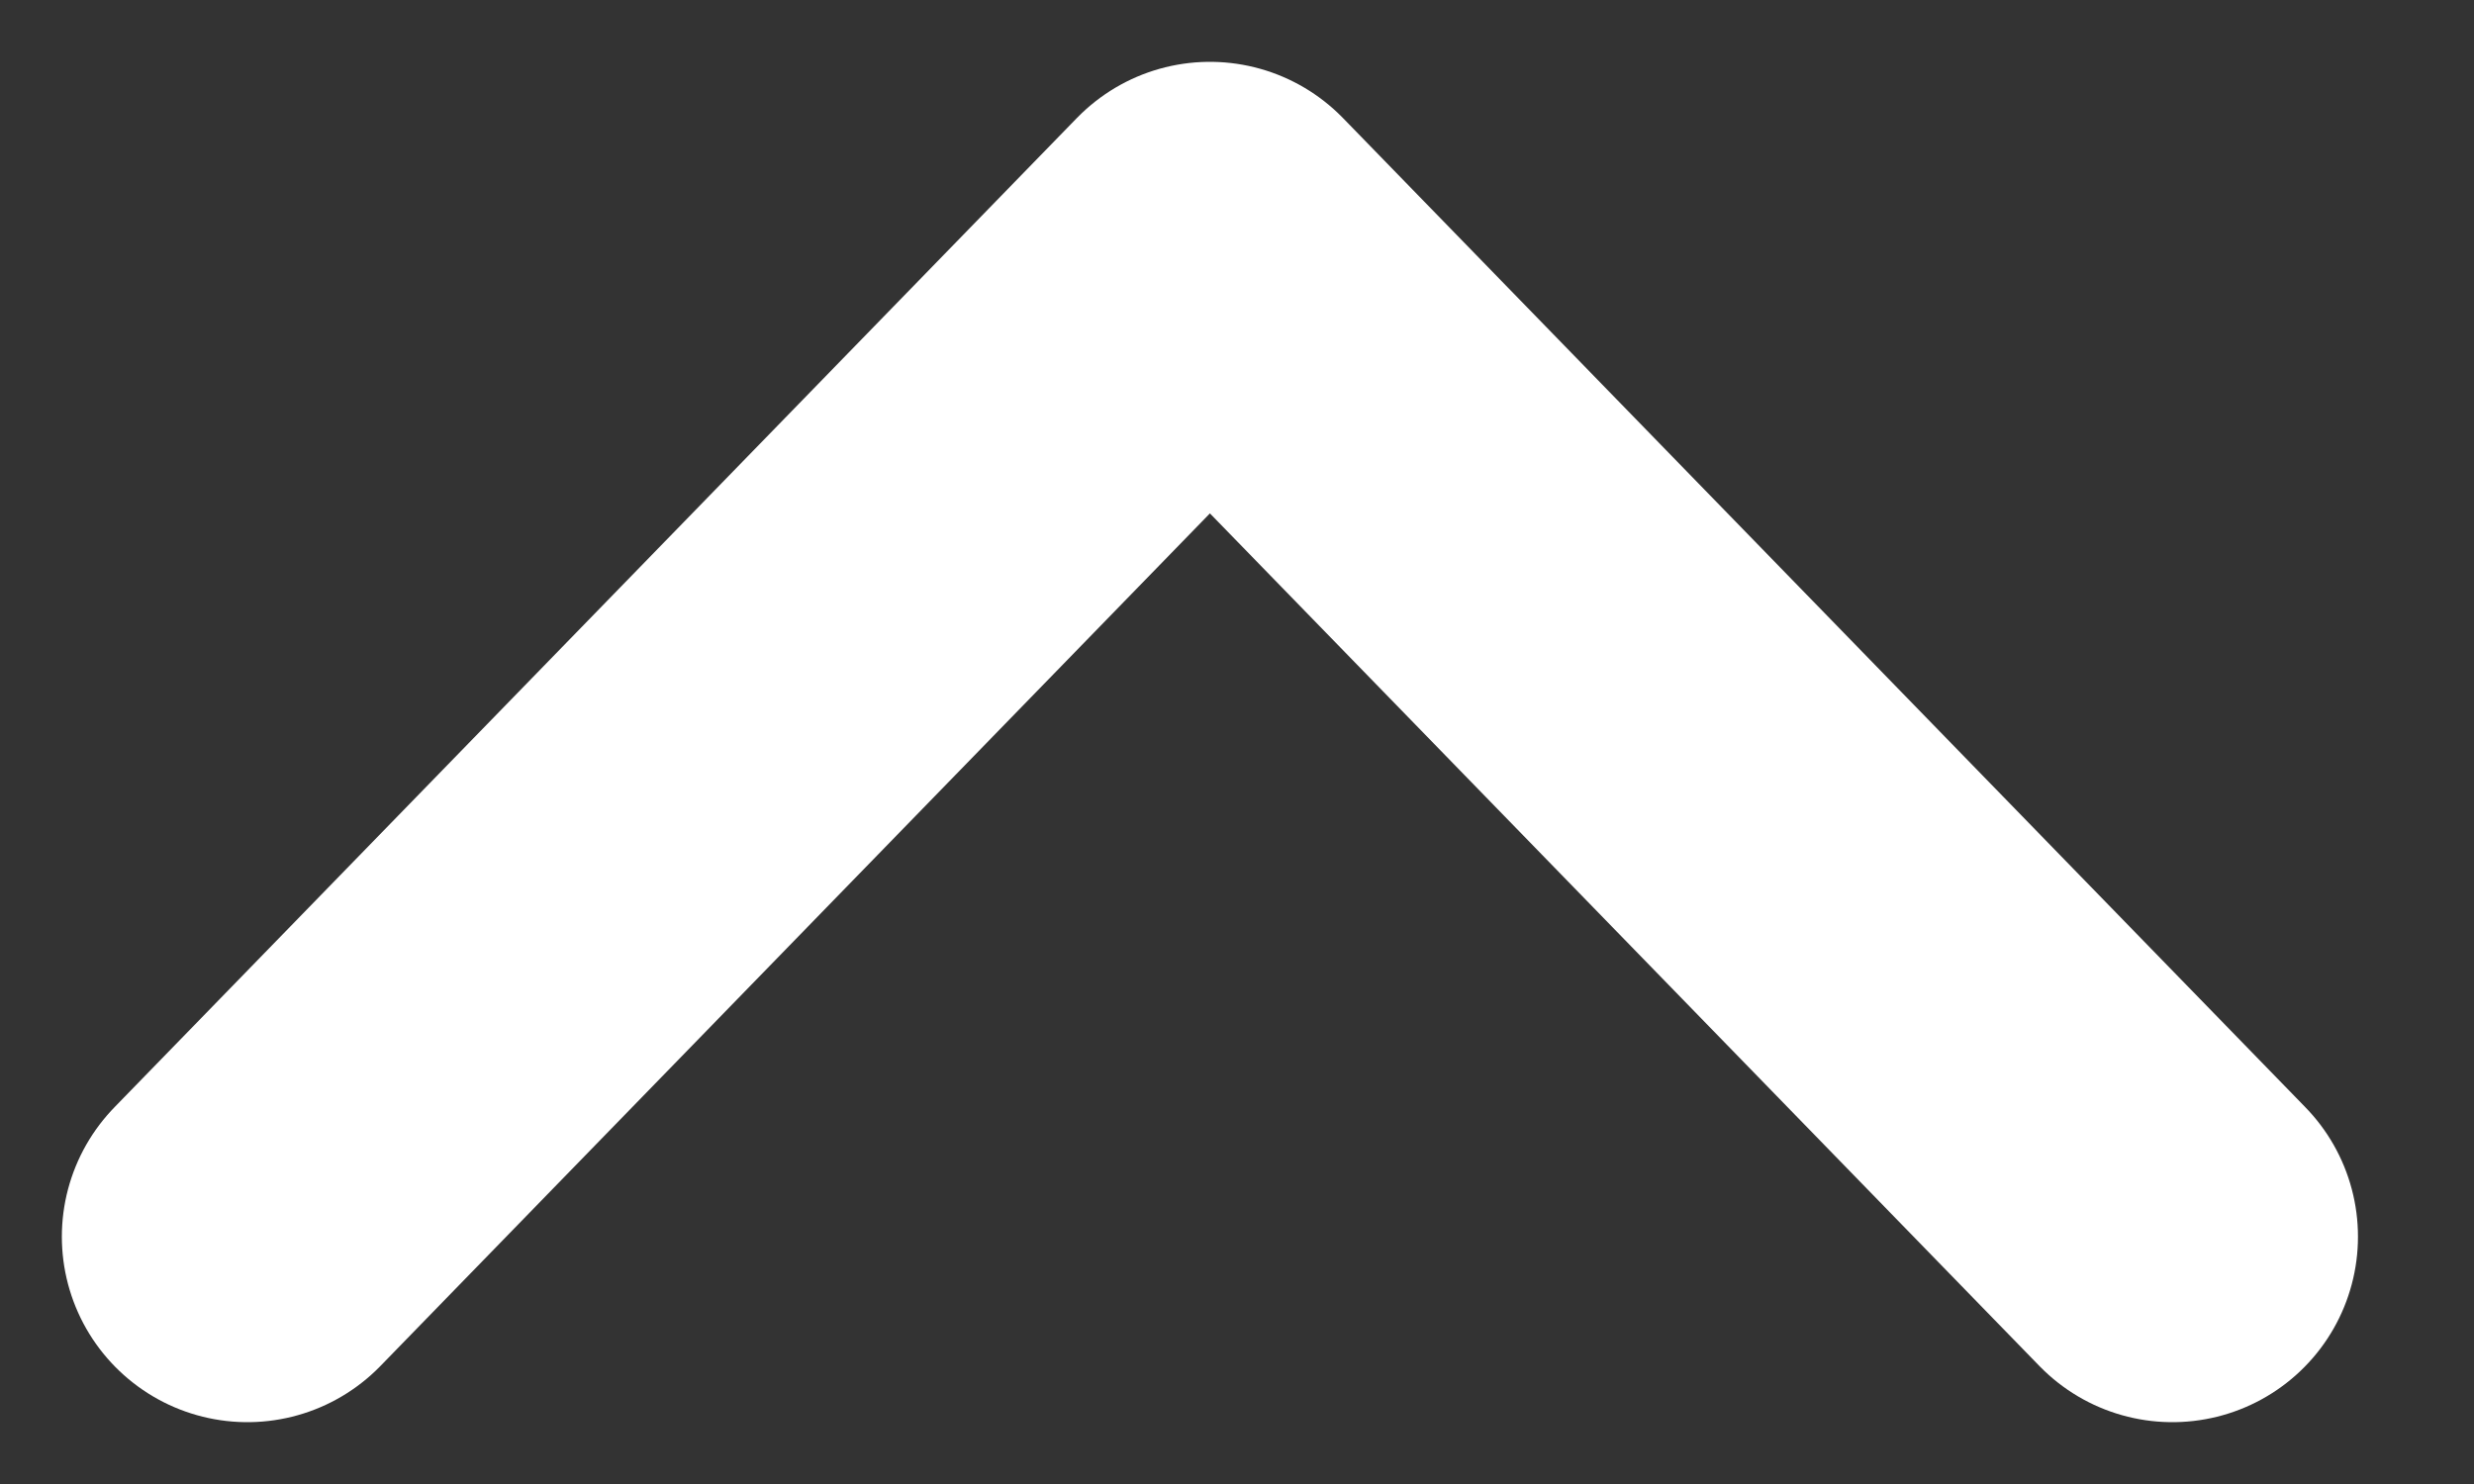<?xml version="1.0" encoding="UTF-8"?>
<svg width="20px" height="12px" viewBox="0 0 20 12" version="1.1" xmlns="http://www.w3.org/2000/svg" xmlns:xlink="http://www.w3.org/1999/xlink">
    <rect x="0" y="0" width="20" height="12" fill="#333333" stroke="none"/>
    <!-- Generator: Sketch 54.1 (76490) - https://sketchapp.com -->
    <title>Path 6</title>
    <desc>Created with Sketch.</desc>
    <g id="Mobile-V1" stroke="none" stroke-width="1" fill="none" fill-rule="evenodd" stroke-linecap="round" stroke-linejoin="round">
        <g id="icons" transform="translate(-233, -112)" stroke="#FFFFFF" stroke-width="3">
            <polyline id="Path-6" transform="translate(242.781, 118) scale(1, -1) rotate(-360) translate(-242.781, -118) " points="235 114 242.781 122 250.562 114"></polyline>
        </g>
    </g>
</svg>